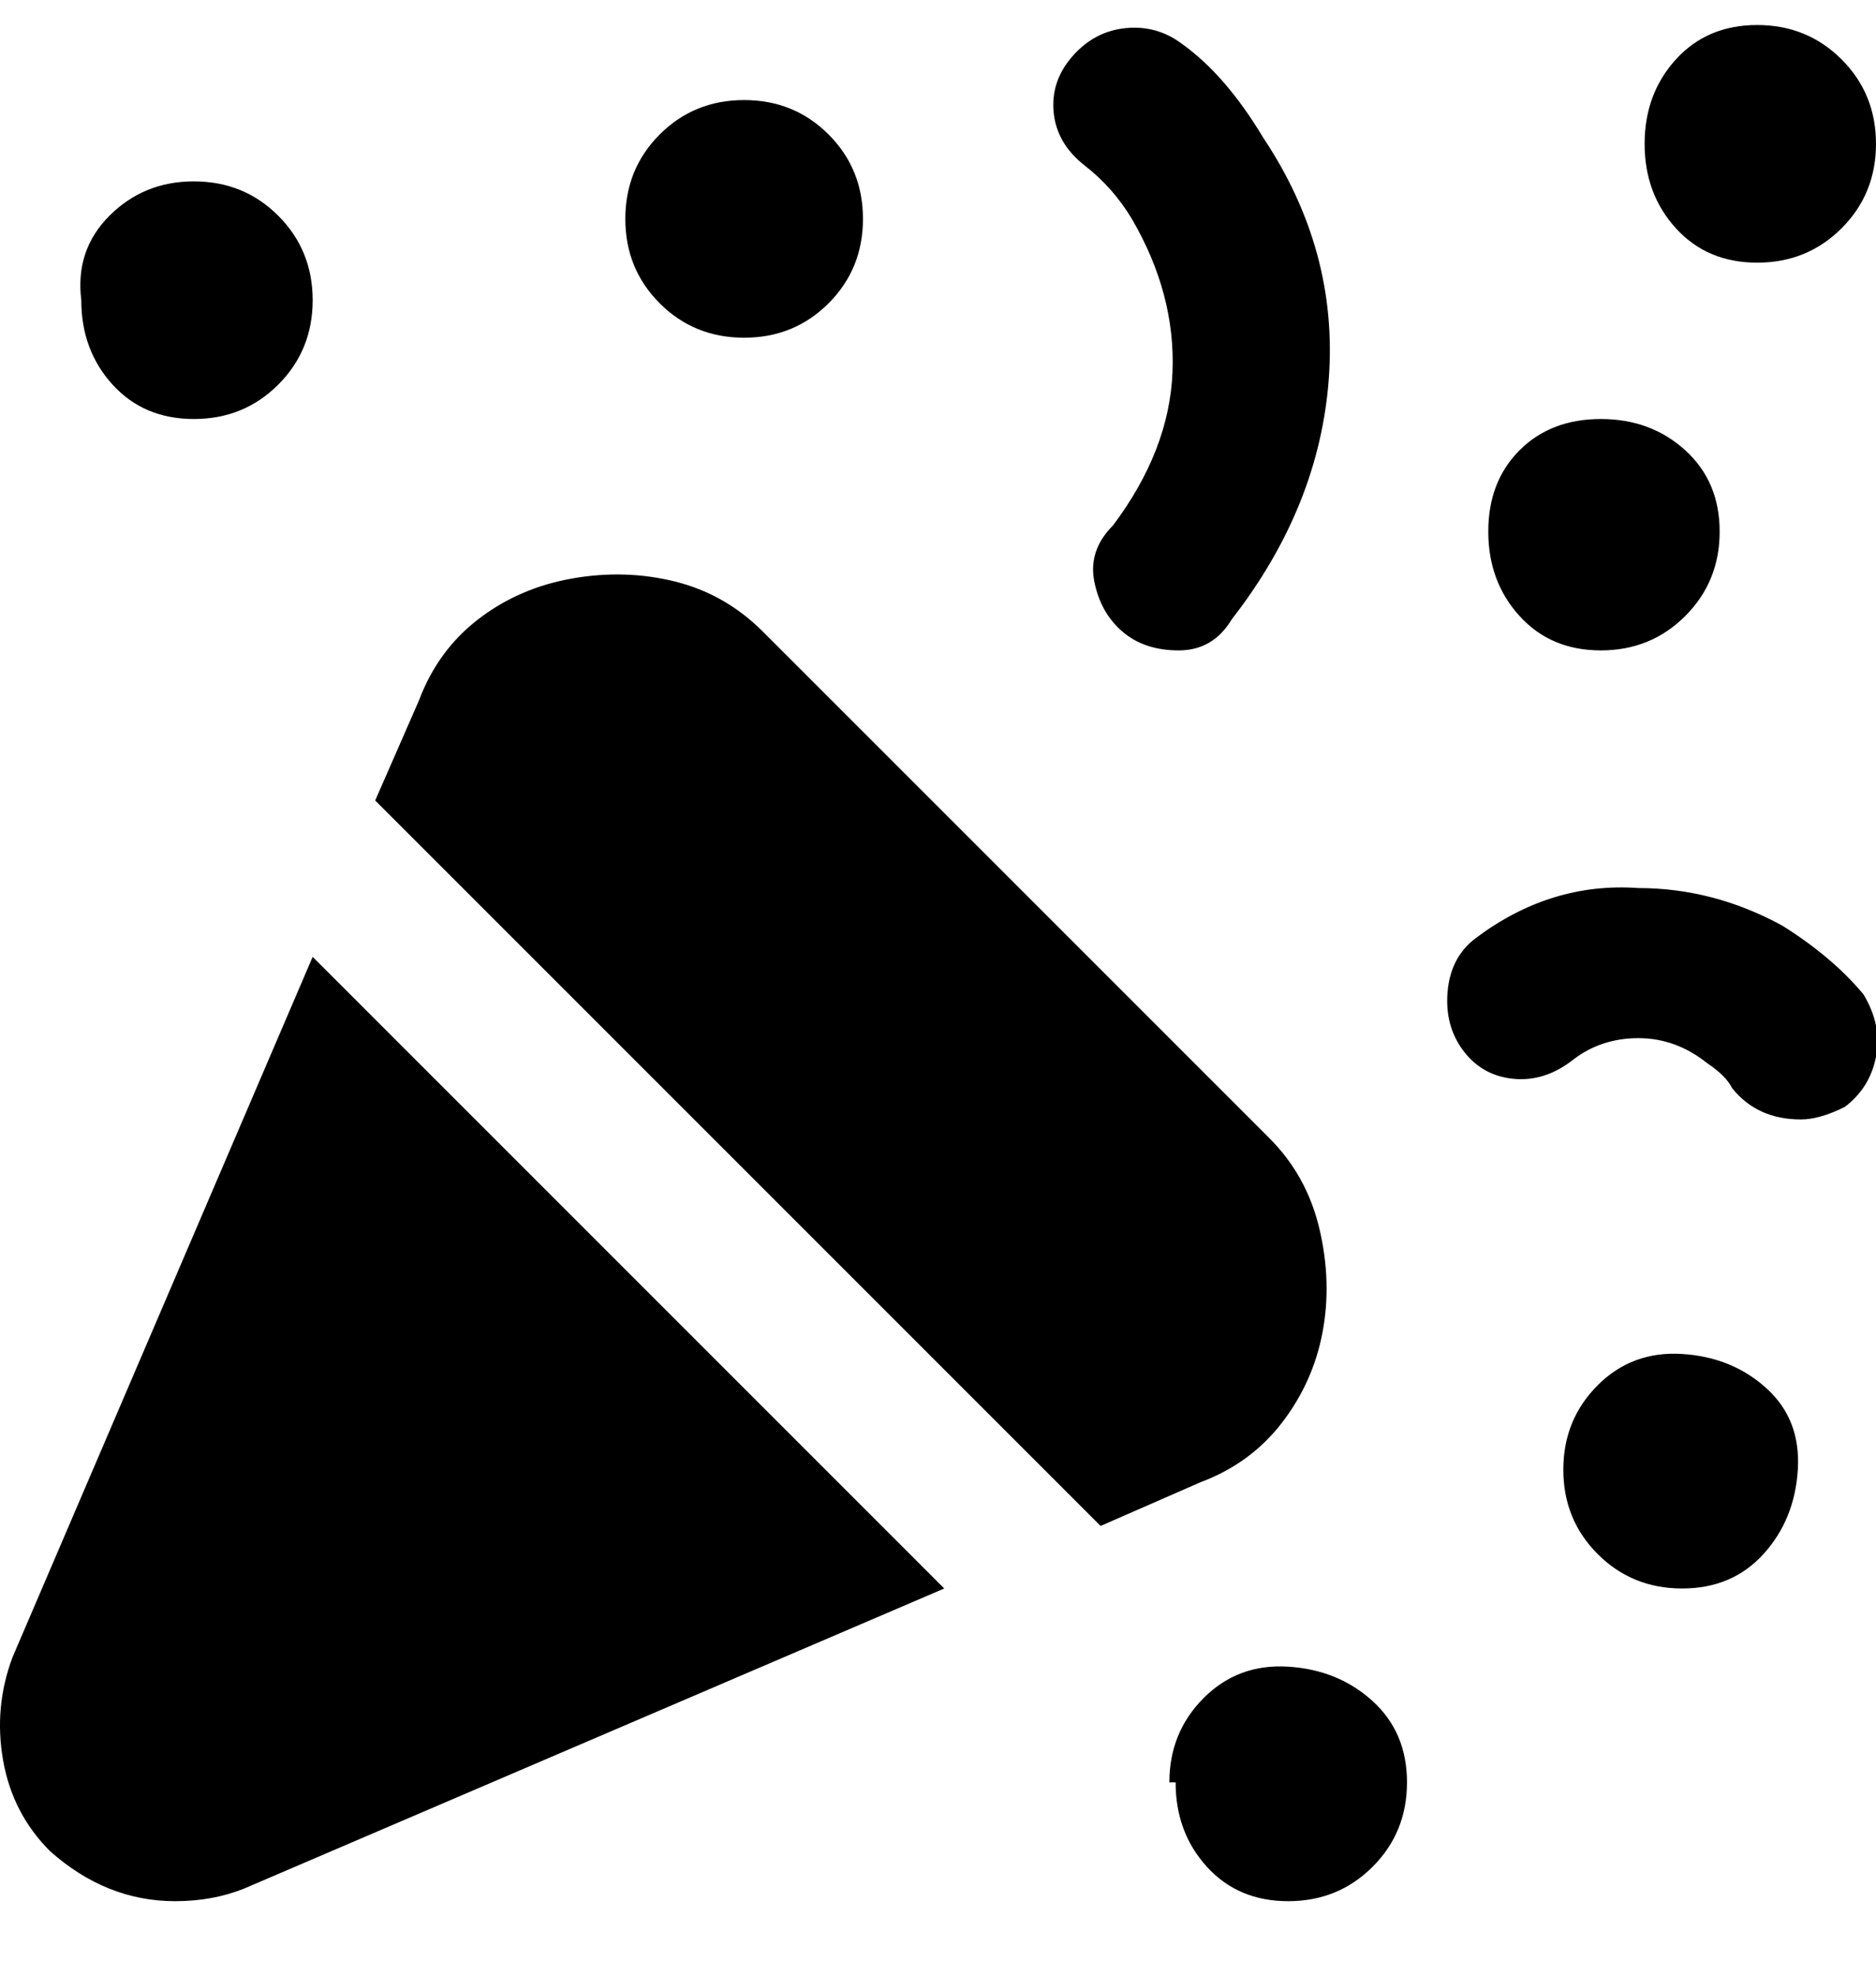 <svg viewBox="0 0 300.002 316" xmlns="http://www.w3.org/2000/svg"><path d="M151 254L39 302q-5 2-11 2-11 0-20-8-6-6-7.5-14.5T2 265l48-112 101 101zm52-72l-81-81q-6-6-14-8t-16.5-.5Q83 94 76.5 99T67 112l-7 16 116 116 16-7q8-3 13-9.5t6.5-14.5q1.5-8-.5-16.5t-8-14.5zm-6-83q14-18 15.5-38.5T202 22q-6-10-13-15-4-3-9-2.5T171.5 9q-3.5 4-3 9t5 8.5Q178 30 181 35q7 12 6.5 24.5T178 84q-4 4-3 9t4.5 8q3.5 3 9 3t8.5-5zm98 78q4-3 5-8t-2-10q-5-6-13-11-11-6-23-6-14-1-26 8-4 3-4.5 8.5t2.5 9.5q3 4 8 4.5t9.5-3Q256 166 262 166t11 4q3 2 4 4 4 5 11 5 3 0 7-2zM263 23q0 8 5 13.5t13 5.5q8 0 13.5-5.5T300 23q0-8-5.5-13.5T281 4q-8 0-13 5.5T263 23zm-25 62q0 8 5 13.5t13 5.5q8 0 13.5-5.5T275 85q0-8-5.5-13T256 67q-8 0-13 5t-5 13zM100 35q0 8 5.5 13.5T119 54q8 0 13.5-5.5T138 35q0-8-5.5-13.5T119 16q-8 0-13.5 5.5T100 35zm150 200q0 8 5.5 13.5T269 254q8 0 13-5.5t5.5-13.5q.5-8-5-13t-13.5-5.5q-8-.5-13.5 5T250 235zM13 48q0 8 5 13.5T31 67q8 0 13.5-5.5T50 48q0-8-5.5-13.5T31 29q-8 0-13.5 5.5T13 48zm175 237q0 8 5 13.5t13 5.5q8 0 13.5-5.5T225 285q0-8-5.5-13t-13.5-5.5q-8-.5-13.5 5T187 285h1z"/></svg>